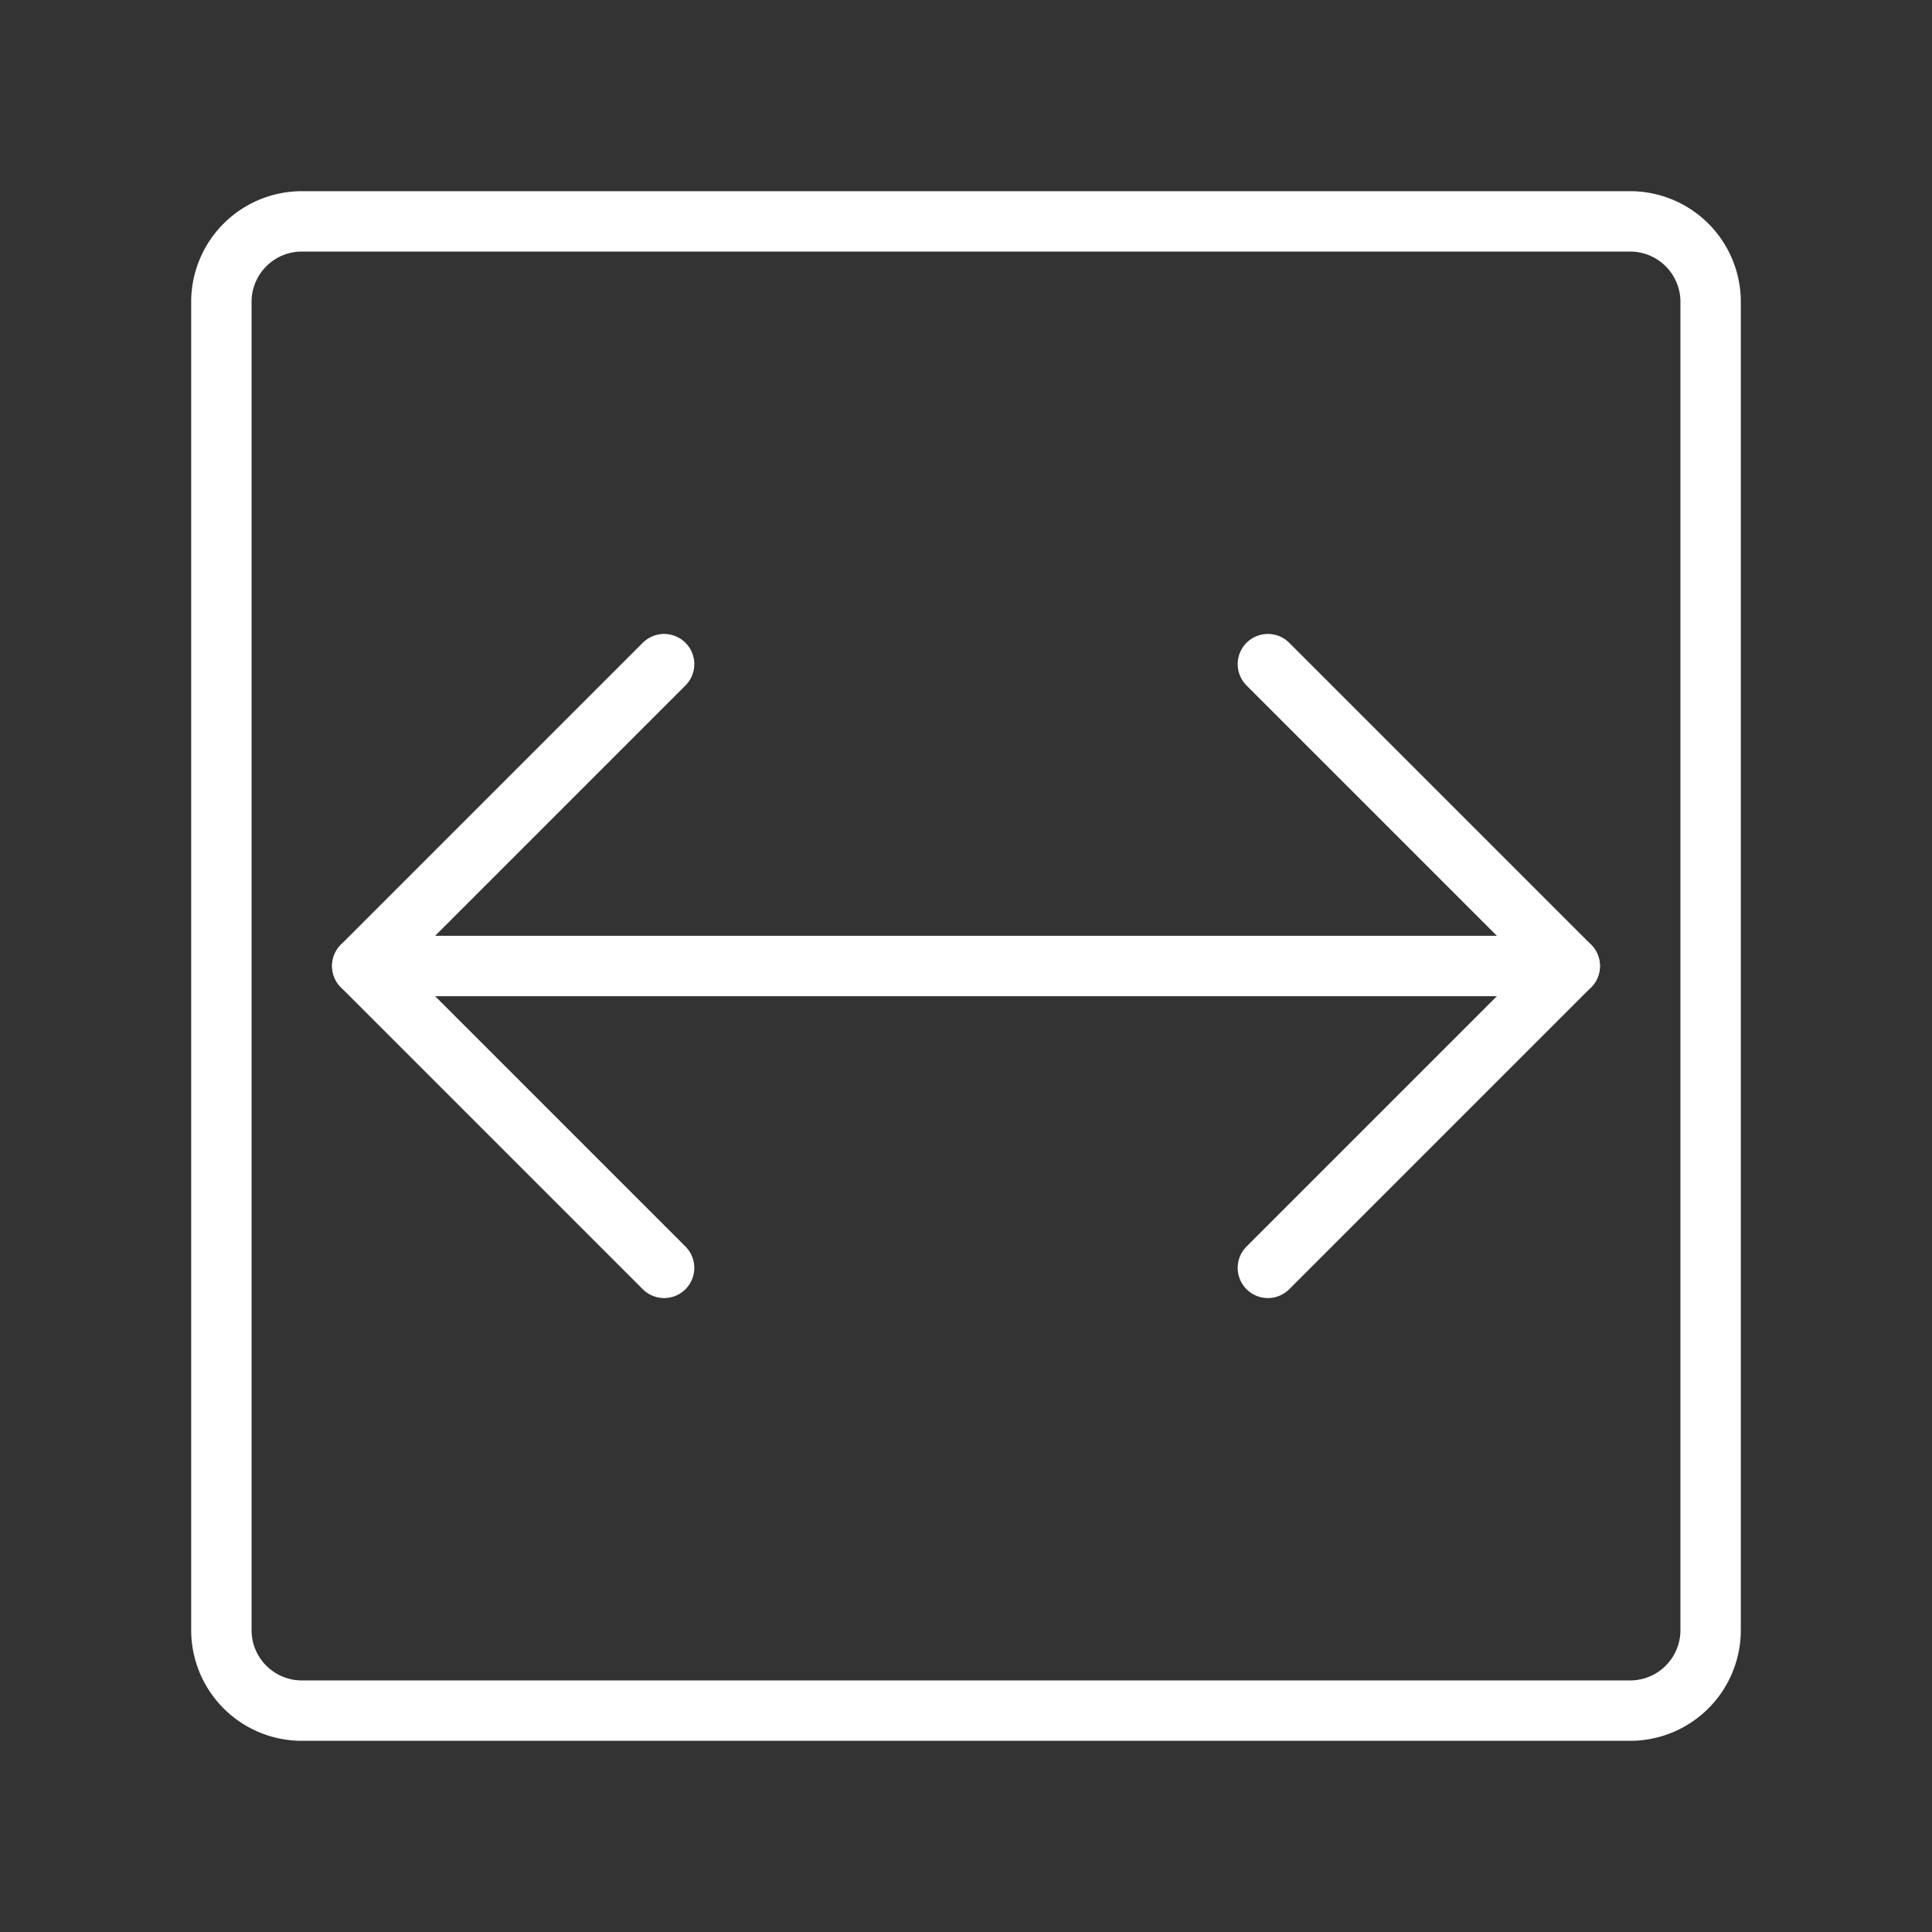 <ns0:svg xmlns:ns0="http://www.w3.org/2000/svg" viewBox="0 0 48 48" style="stroke-width:1.5px"><ns0:rect x="0" y="0" width="48" height="48" fill="#333333" stroke="none"/><ns0:defs style="stroke-width:1.5px"><ns0:style style="stroke-width:1.5px">.a{fill:none;stroke:#fff;stroke-linecap:round;stroke-linejoin:round;}</ns0:style></ns0:defs><ns0:path class="a" d="M40.5,5.5H7.5a2,2,0,0,0-2,2v33a2,2,0,0,0,2,2h33a2,2,0,0,0,2-2V7.5A2,2,0,0,0,40.5,5.5Z" style="stroke-width:1.5px" /><ns0:polyline class="a" points="16.5 16.5 9 24 16.5 31.5" style="stroke-width:1.5px" /><ns0:polyline class="a" points="31.5 31.5 39 24 31.5 16.5" style="stroke-width:1.5px" /><ns0:line class="a" x1="9" y1="24" x2="39" y2="24" style="stroke-width:1.5px" /></ns0:svg>